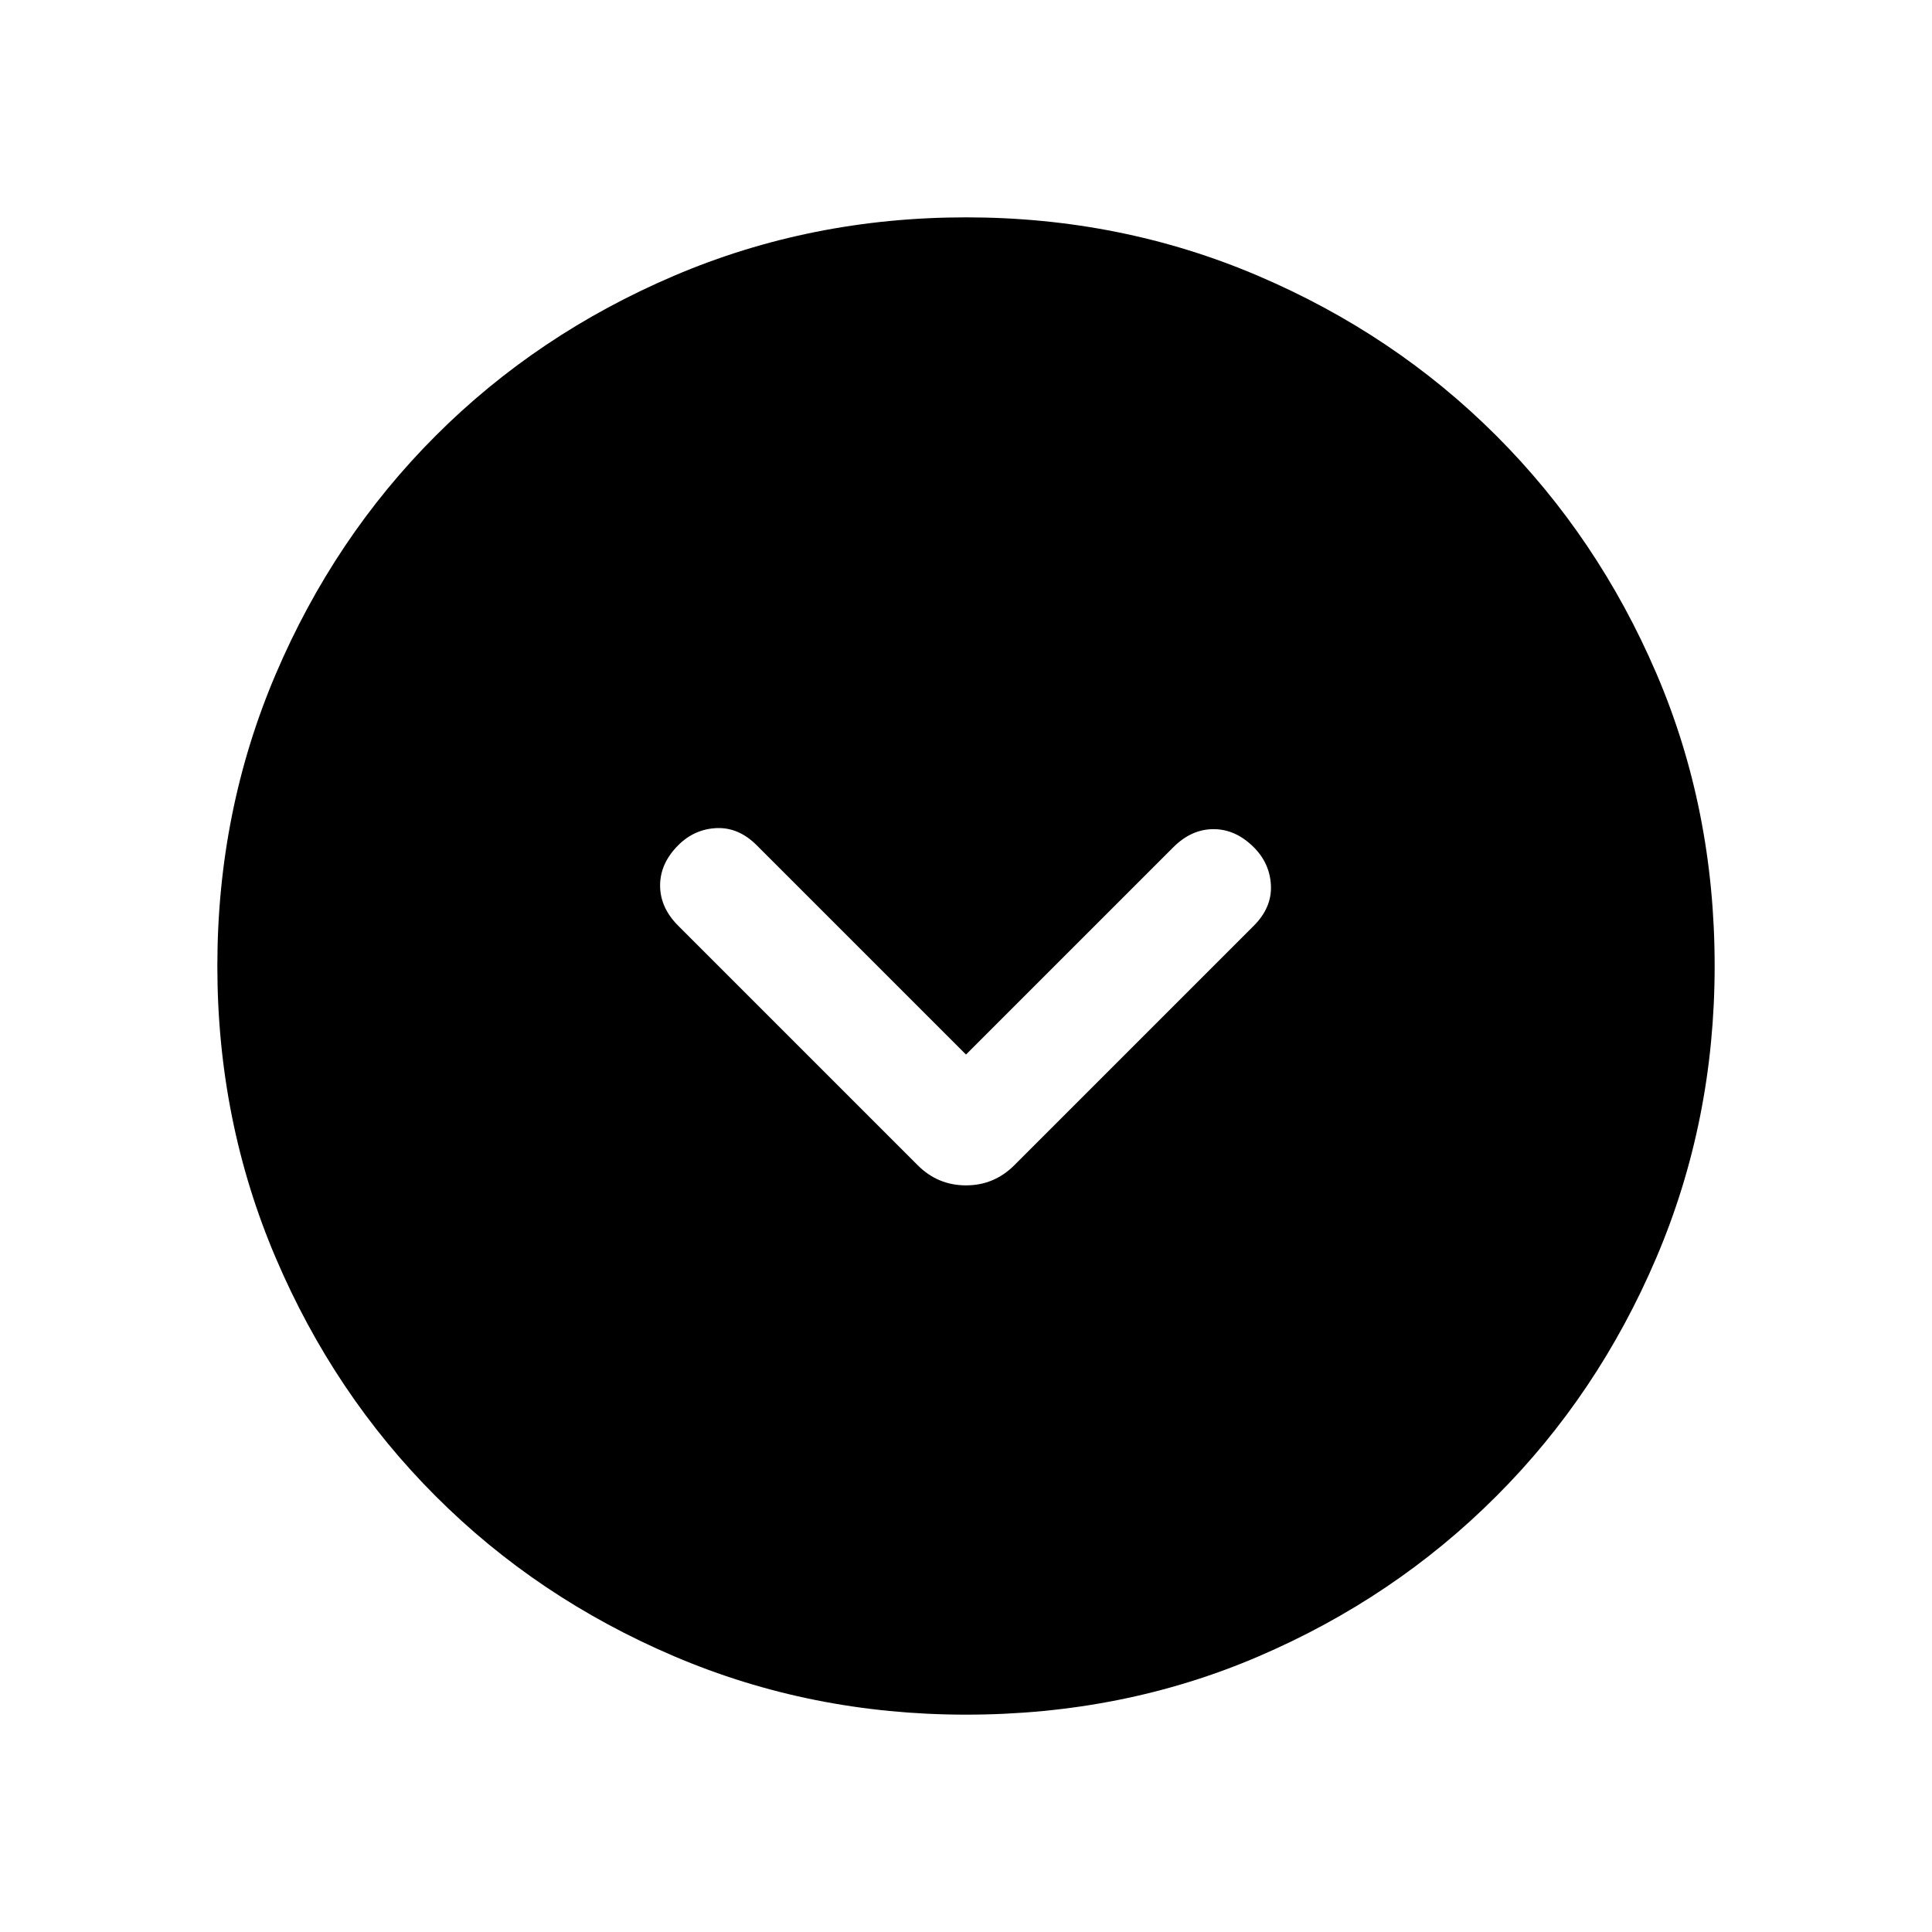 <svg xmlns="http://www.w3.org/2000/svg" height="24" width="24"><path d="M11.4 14.475Q11.65 14.725 12 14.725Q12.35 14.725 12.6 14.475L15.575 11.5Q15.8 11.275 15.788 11Q15.775 10.725 15.575 10.525Q15.35 10.3 15.075 10.3Q14.8 10.3 14.575 10.525L12 13.1L9.4 10.5Q9.175 10.275 8.9 10.287Q8.625 10.3 8.425 10.5Q8.2 10.725 8.2 11Q8.2 11.275 8.425 11.5ZM12 21.3Q10.075 21.3 8.375 20.575Q6.675 19.85 5.413 18.587Q4.15 17.325 3.425 15.625Q2.7 13.925 2.7 12Q2.7 10.075 3.425 8.375Q4.15 6.675 5.413 5.412Q6.675 4.15 8.375 3.425Q10.075 2.7 12 2.7Q13.925 2.7 15.625 3.425Q17.325 4.15 18.587 5.412Q19.85 6.675 20.575 8.363Q21.3 10.05 21.3 12Q21.3 13.925 20.575 15.625Q19.85 17.325 18.587 18.587Q17.325 19.85 15.637 20.575Q13.95 21.3 12 21.3Z"/></svg>